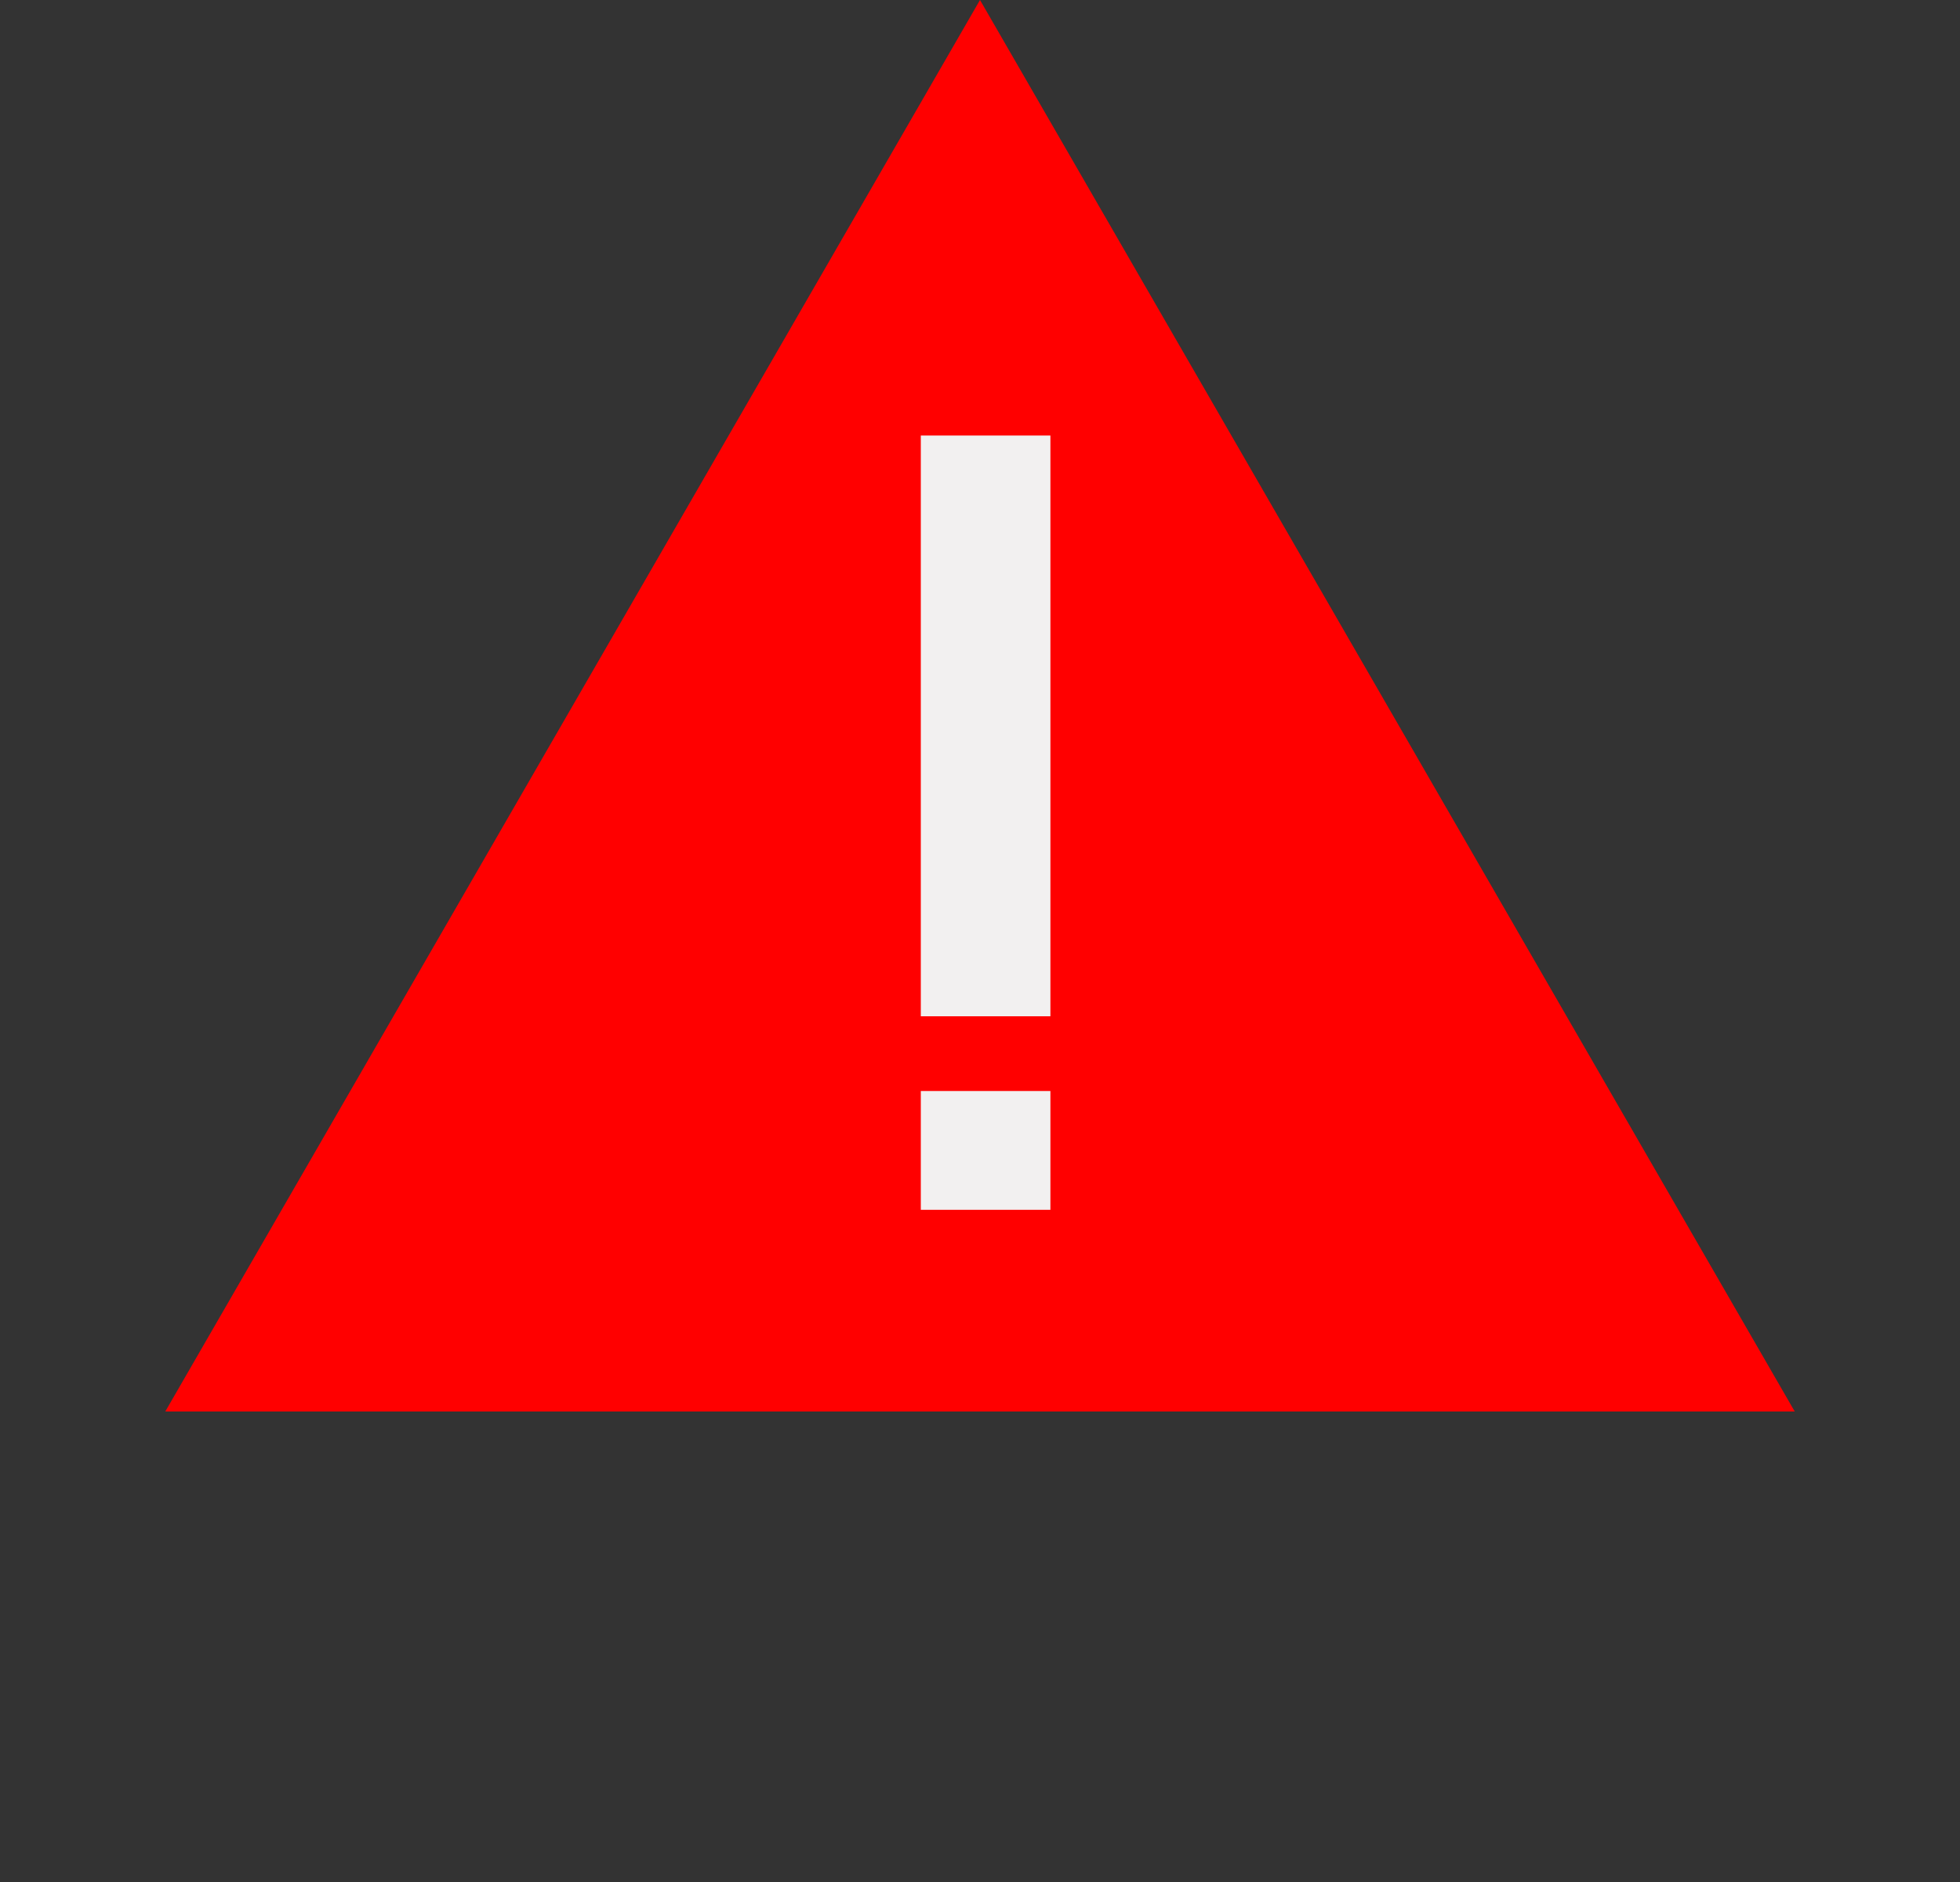 <svg width="25" height="24" viewBox="0 0 25 24" fill="none" xmlns="http://www.w3.org/2000/svg">
<rect x="0" y="0" width="25" height="24" fill="#333333" stroke="none"/>
<path d="M12.5 0L22.892 18H2.108L12.5 0Z" fill="#FF0000"/>
<path d="M11.745 15.428V13.913H13.398V15.428H11.745ZM11.745 12.96V5.554H13.398V12.96H11.745Z" fill="#F2F0F0"/>
</svg>
